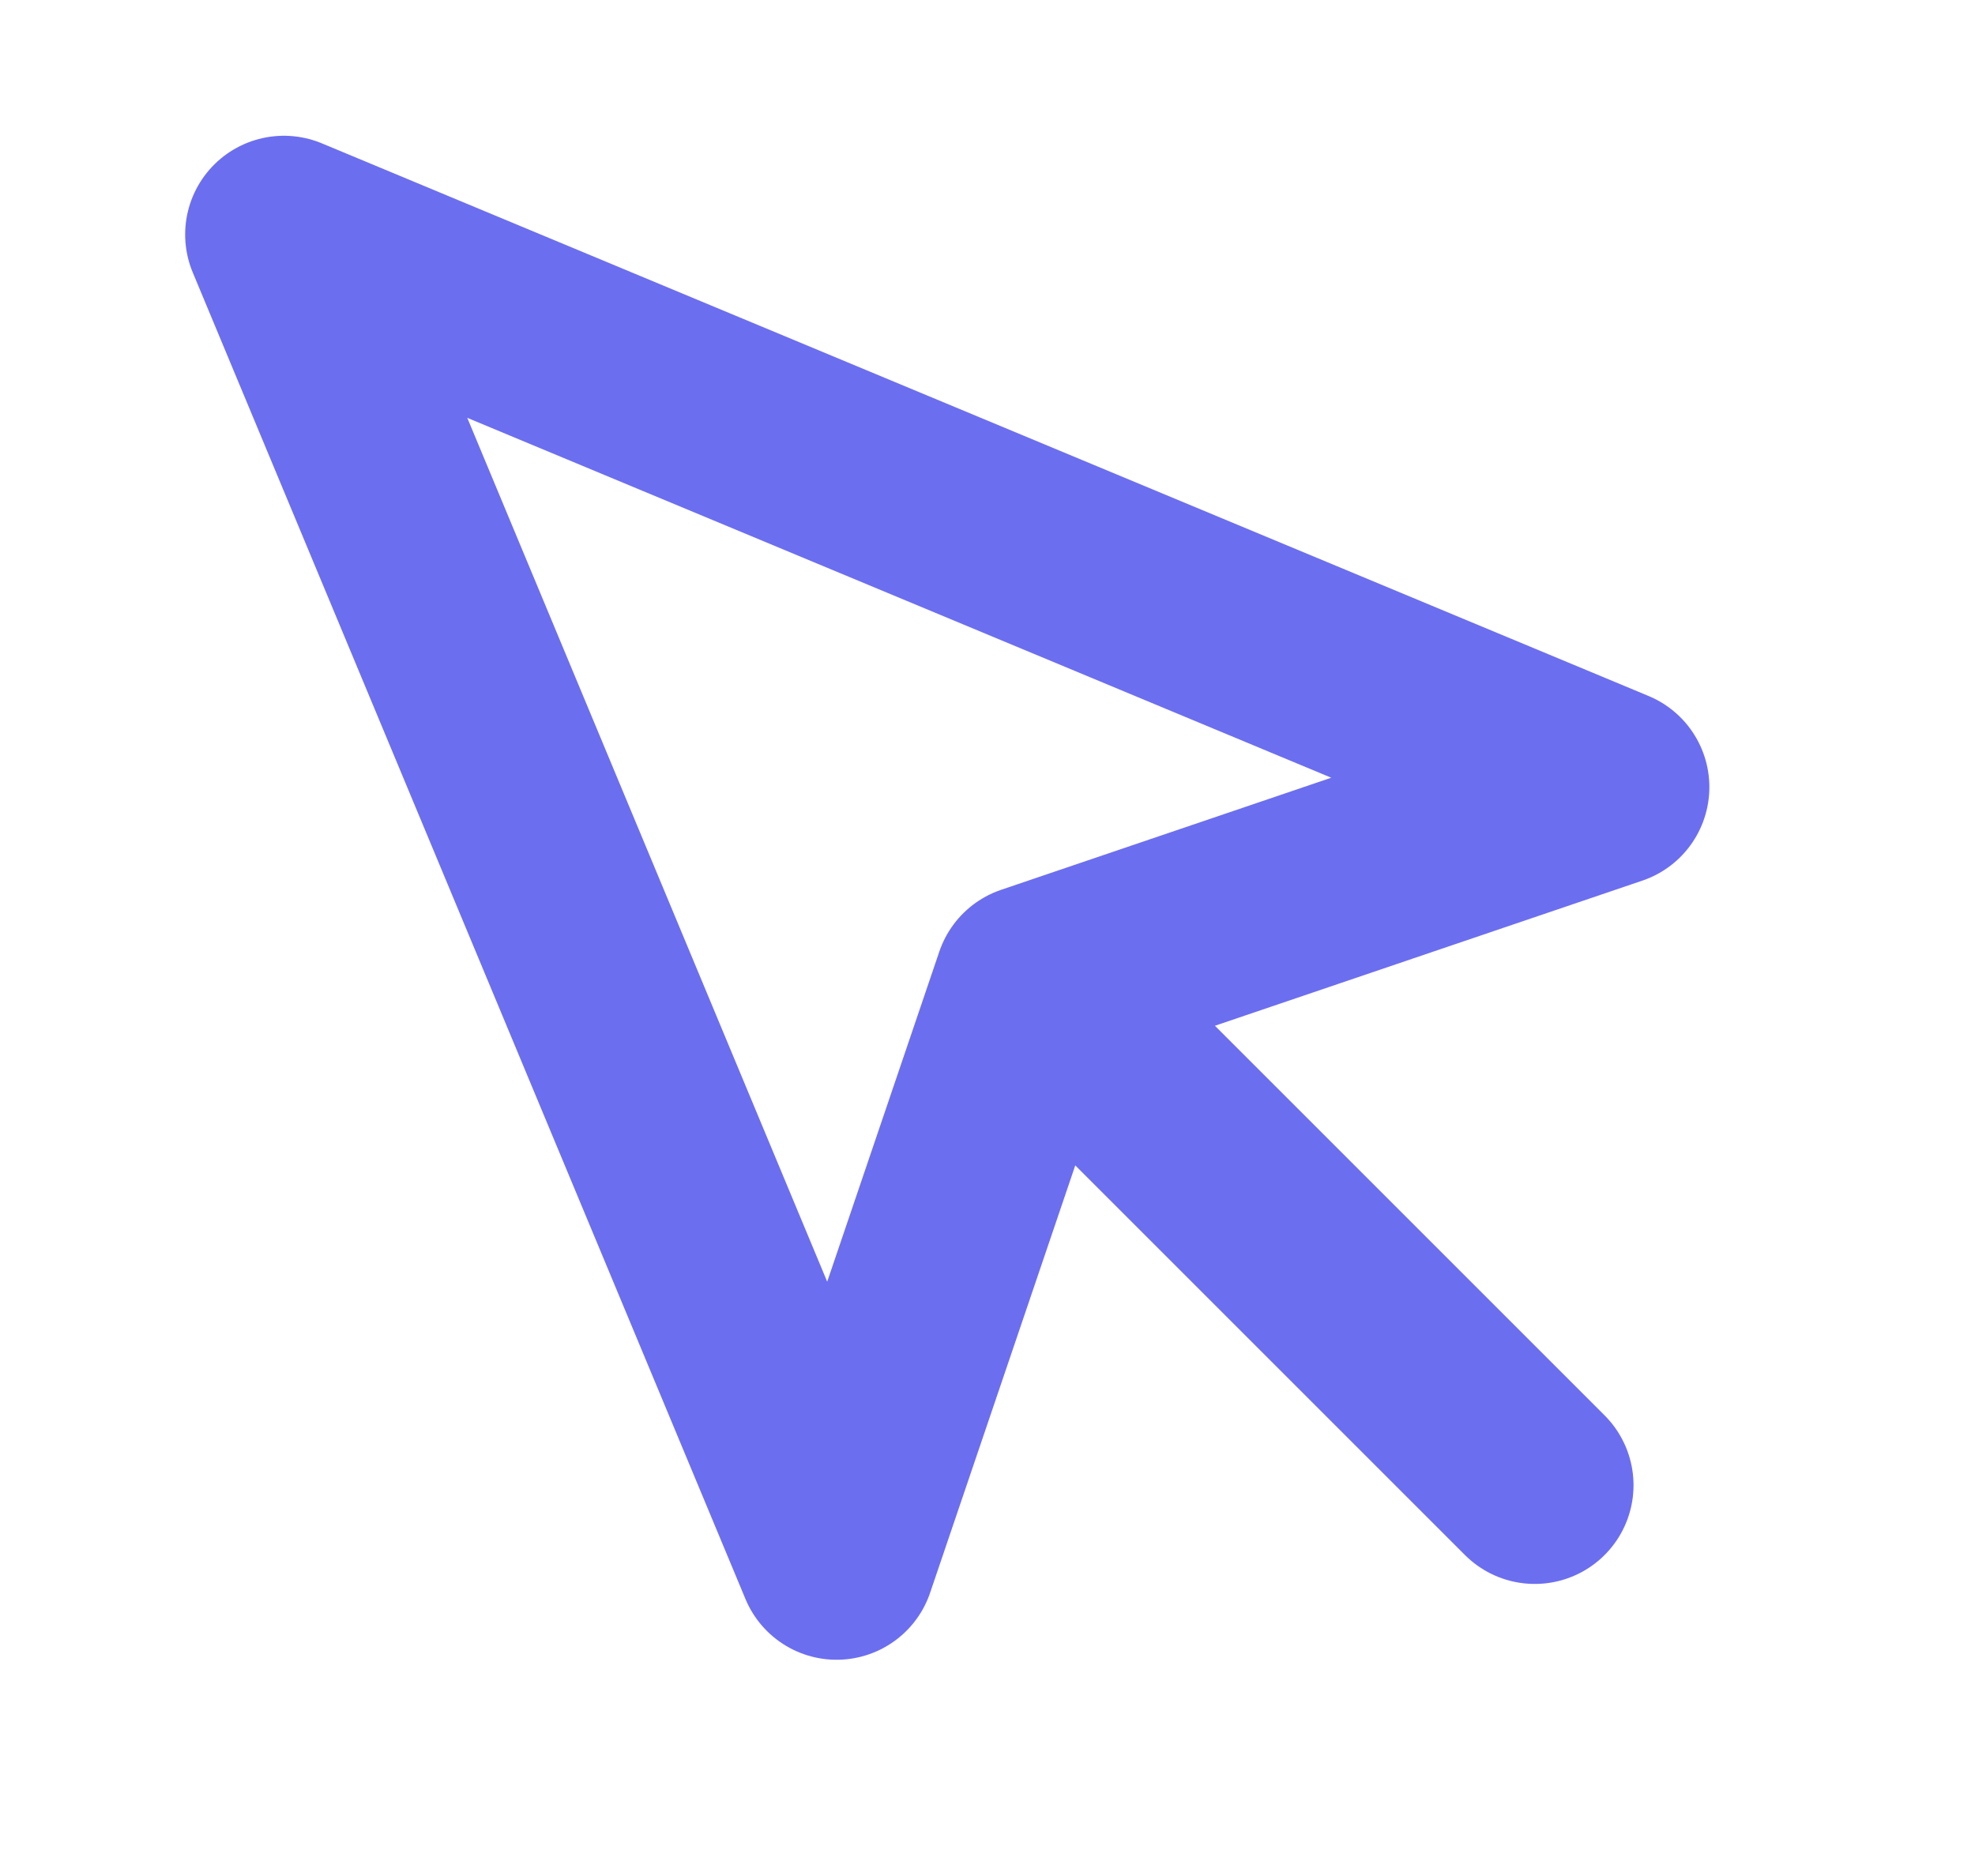 <svg width="20" height="19" viewBox="0 0 20 19" fill="none" xmlns="http://www.w3.org/2000/svg">
<path d="M2.875 2.375L8.472 15.81L10.459 9.959L16.31 7.972L2.875 2.375Z" stroke="#6C6EF0" stroke-width="2" stroke-linecap="round" stroke-linejoin="round"/>
<path d="M10.792 10.292L15.542 15.042" stroke="#6C6EF0" stroke-width="2" stroke-linecap="round" stroke-linejoin="round"/>
</svg>
